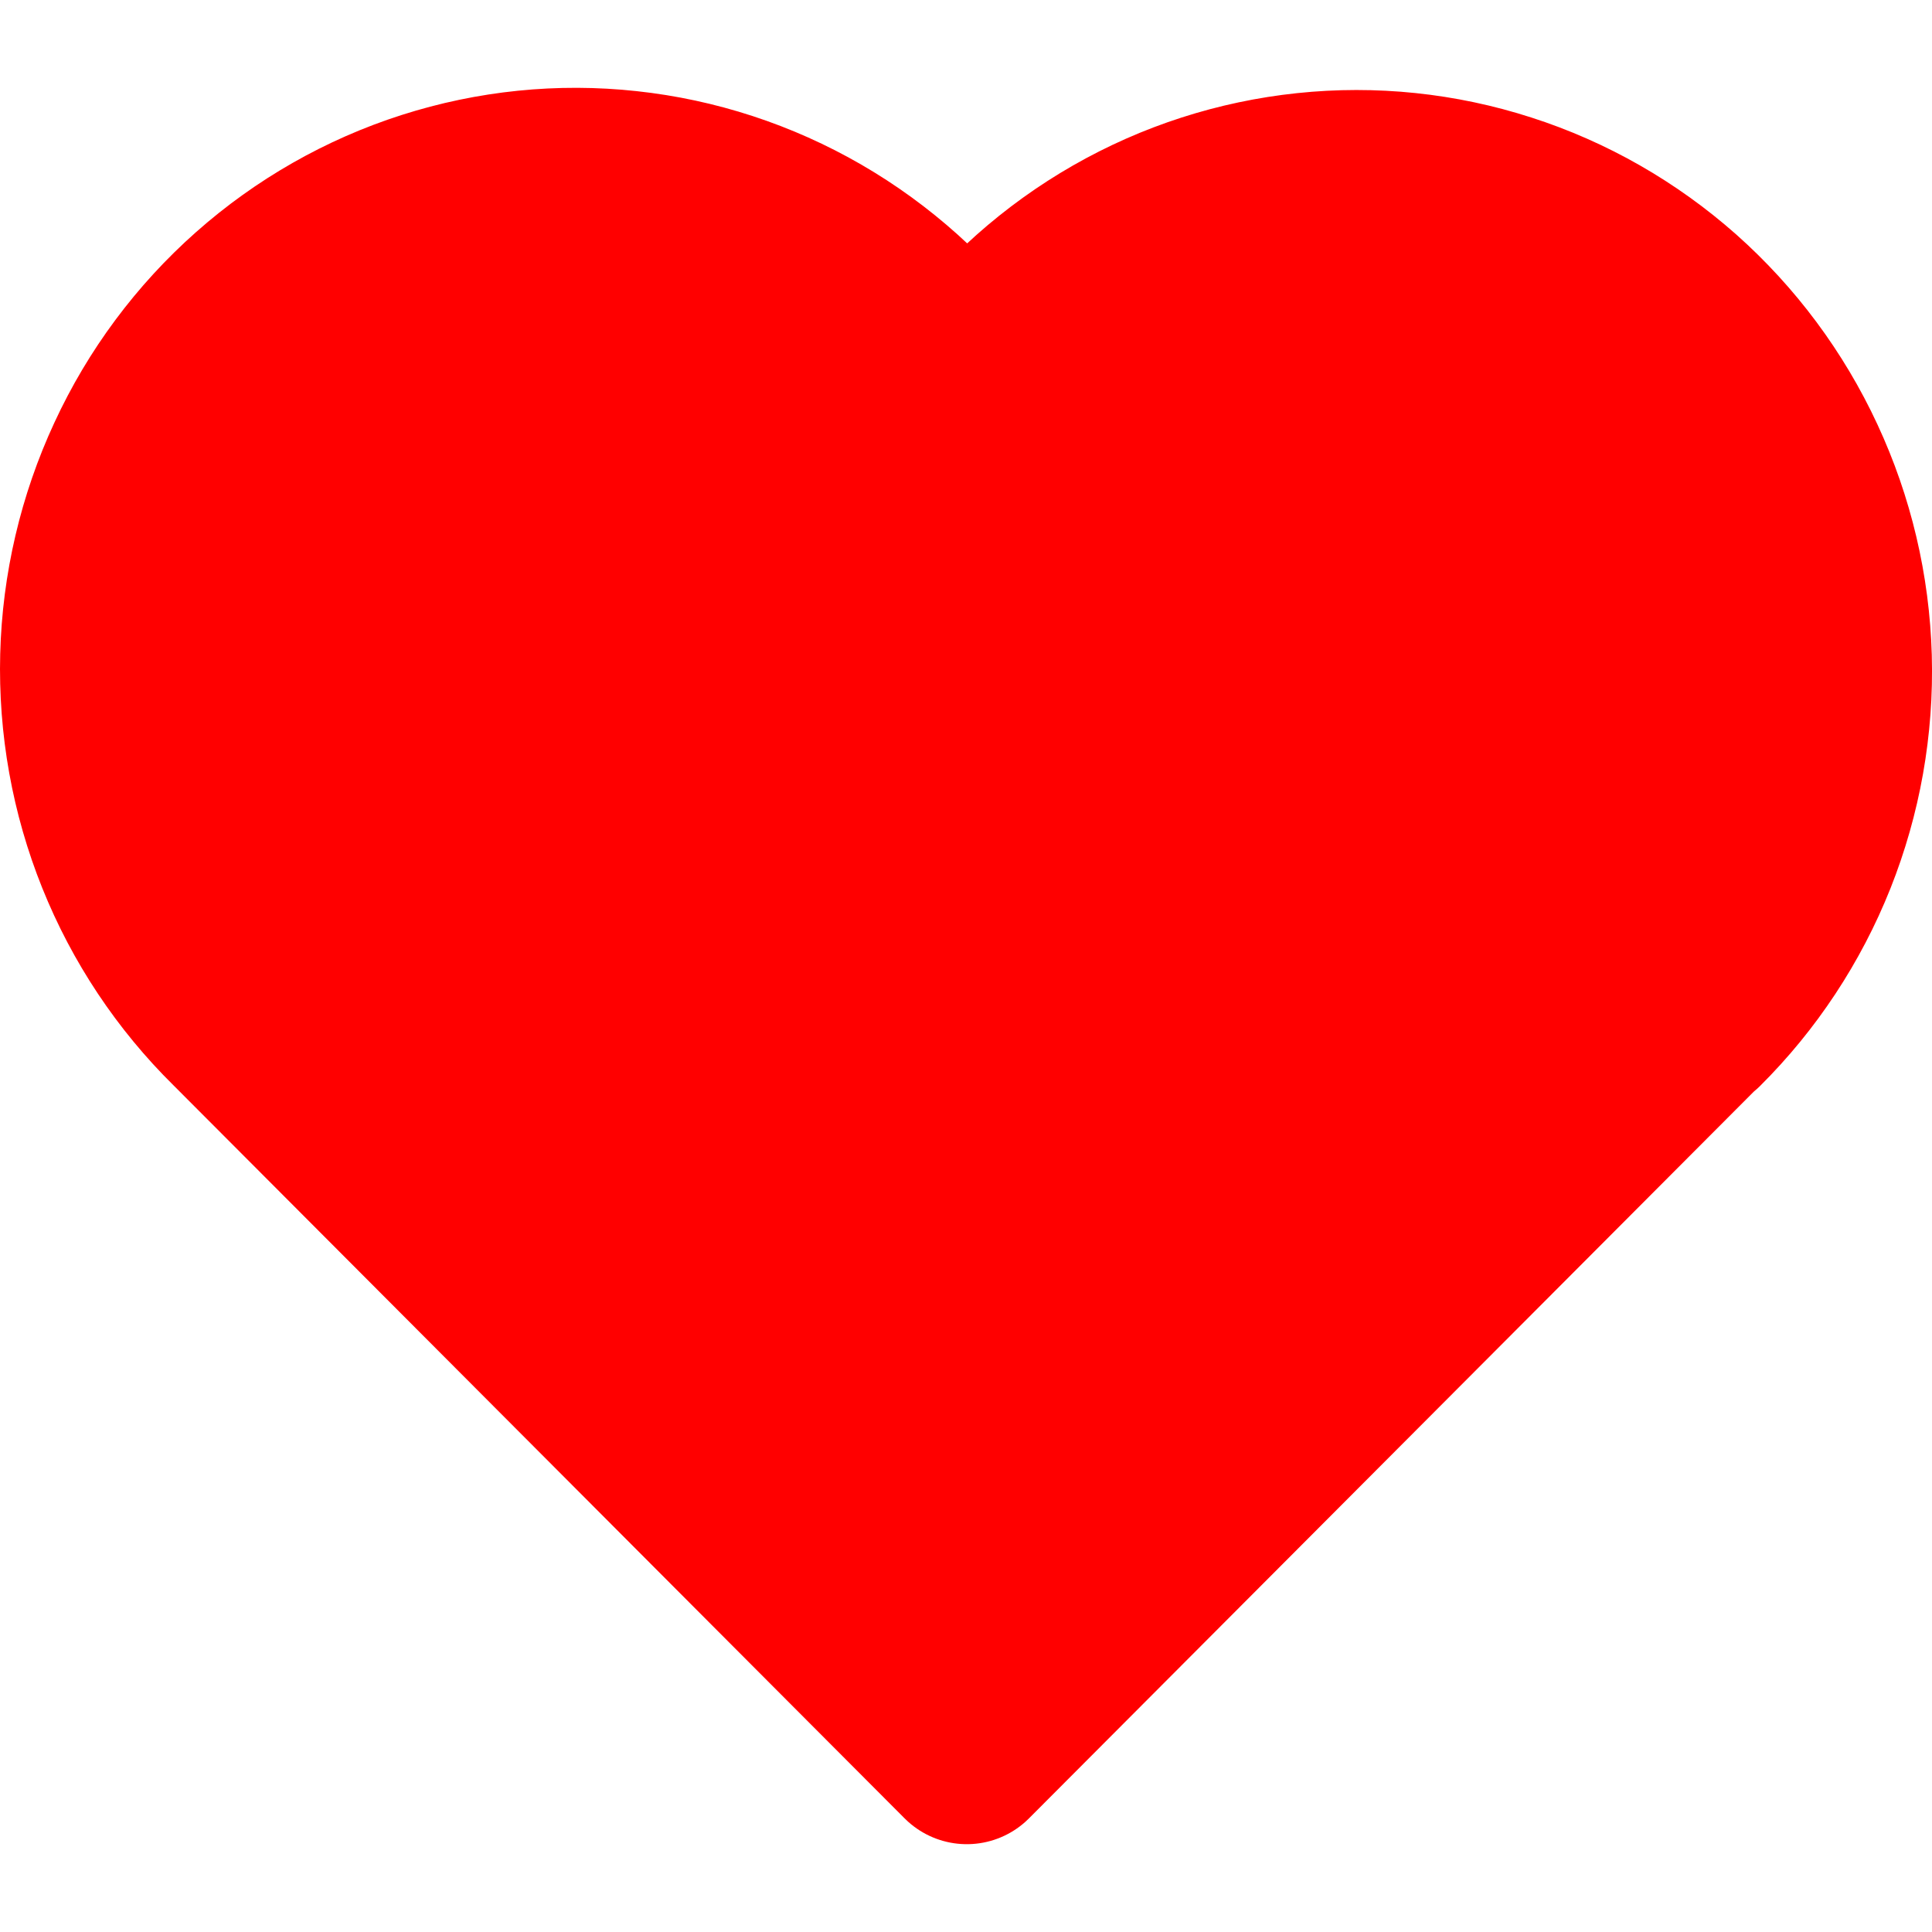 <svg width="20" height="20" viewBox="0 0 22 20" fill="#f00" xmlns="http://www.w3.org/2000/svg">
<path d="M19.338 10.649L11.009 19L2.68 10.649C2.131 10.108 1.698 9.458 1.409 8.739C1.12 8.02 0.982 7.249 1.002 6.473C1.022 5.697 1.201 4.934 1.527 4.232C1.852 3.529 2.318 2.903 2.895 2.392C3.472 1.881 4.147 1.496 4.878 1.262C5.609 1.028 6.379 0.949 7.142 1.032C7.904 1.114 8.641 1.355 9.307 1.74C9.972 2.125 10.552 2.645 11.009 3.268C11.469 2.65 12.049 2.134 12.714 1.753C13.379 1.372 14.115 1.135 14.875 1.055C15.635 0.975 16.403 1.055 17.131 1.29C17.86 1.524 18.532 1.909 19.107 2.418C19.681 2.928 20.146 3.553 20.471 4.253C20.797 4.953 20.976 5.713 20.998 6.486C21.02 7.259 20.883 8.029 20.598 8.746C20.312 9.464 19.883 10.114 19.338 10.656" stroke="#f00" stroke-width="2" stroke-linecap="round" stroke-linejoin="round"/>
</svg>
